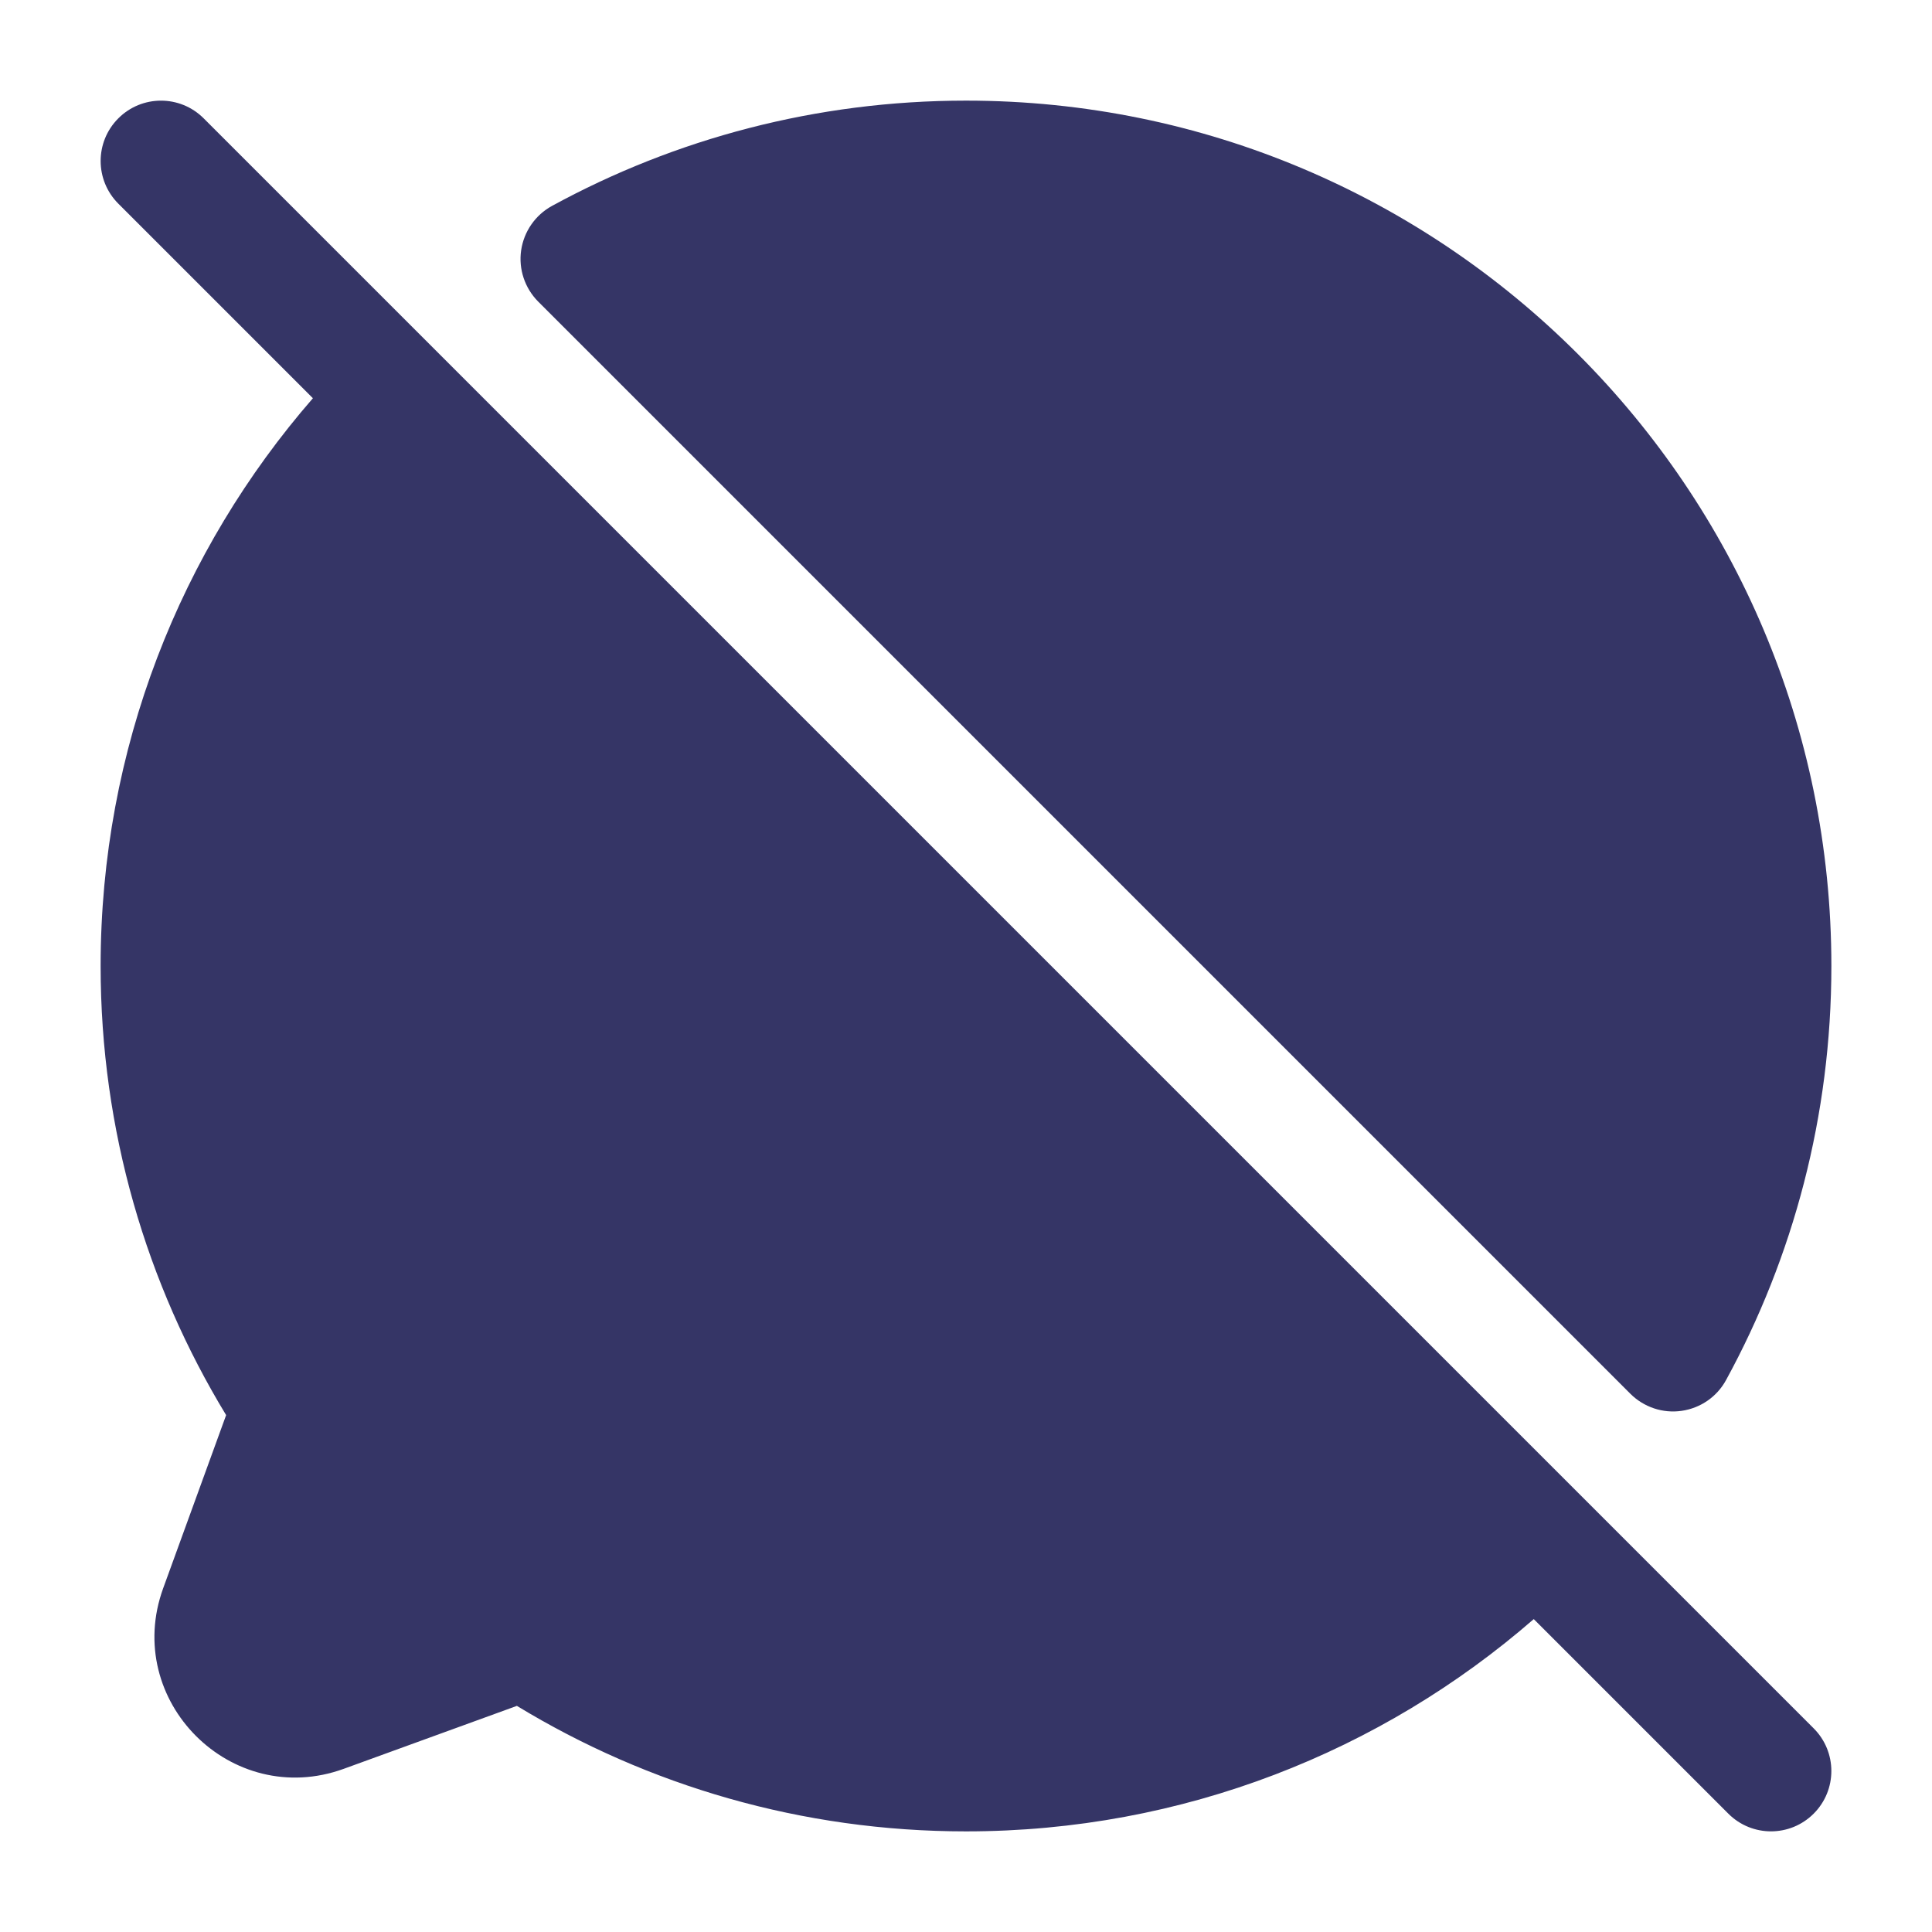 <svg width="24" height="24" viewBox="0 0 24 24" fill="none" xmlns="http://www.w3.org/2000/svg">
<path d="M6.857 2.558C8.385 1.724 10.139 1.25 12 1.25C17.937 1.25 22.75 6.063 22.75 12C22.75 13.861 22.276 15.615 21.442 17.143C21.329 17.351 21.125 17.492 20.89 17.526C20.657 17.56 20.421 17.481 20.253 17.314L6.686 3.747C6.519 3.579 6.44 3.343 6.474 3.109C6.508 2.876 6.65 2.671 6.857 2.558Z" fill="#353566"/>
<path d="M5.459 4.399C5.459 4.399 5.459 4.399 5.459 4.399L19.601 18.541C19.602 18.541 19.601 18.541 19.601 18.541L22.53 21.47C22.823 21.763 22.823 22.237 22.53 22.53C22.237 22.823 21.763 22.823 21.47 22.53L19.053 20.113C17.165 21.755 14.698 22.75 12 22.75C9.958 22.75 8.048 22.18 6.421 21.191L4.27 21.973C2.874 22.48 1.52 21.126 2.027 19.73L2.809 17.579C1.82 15.952 1.25 14.042 1.25 12C1.25 9.302 2.245 6.835 3.887 4.947L1.47 2.53C1.177 2.237 1.177 1.763 1.47 1.47C1.763 1.177 2.237 1.177 2.53 1.47L5.459 4.399Z" fill="#353566"/>
</svg>
